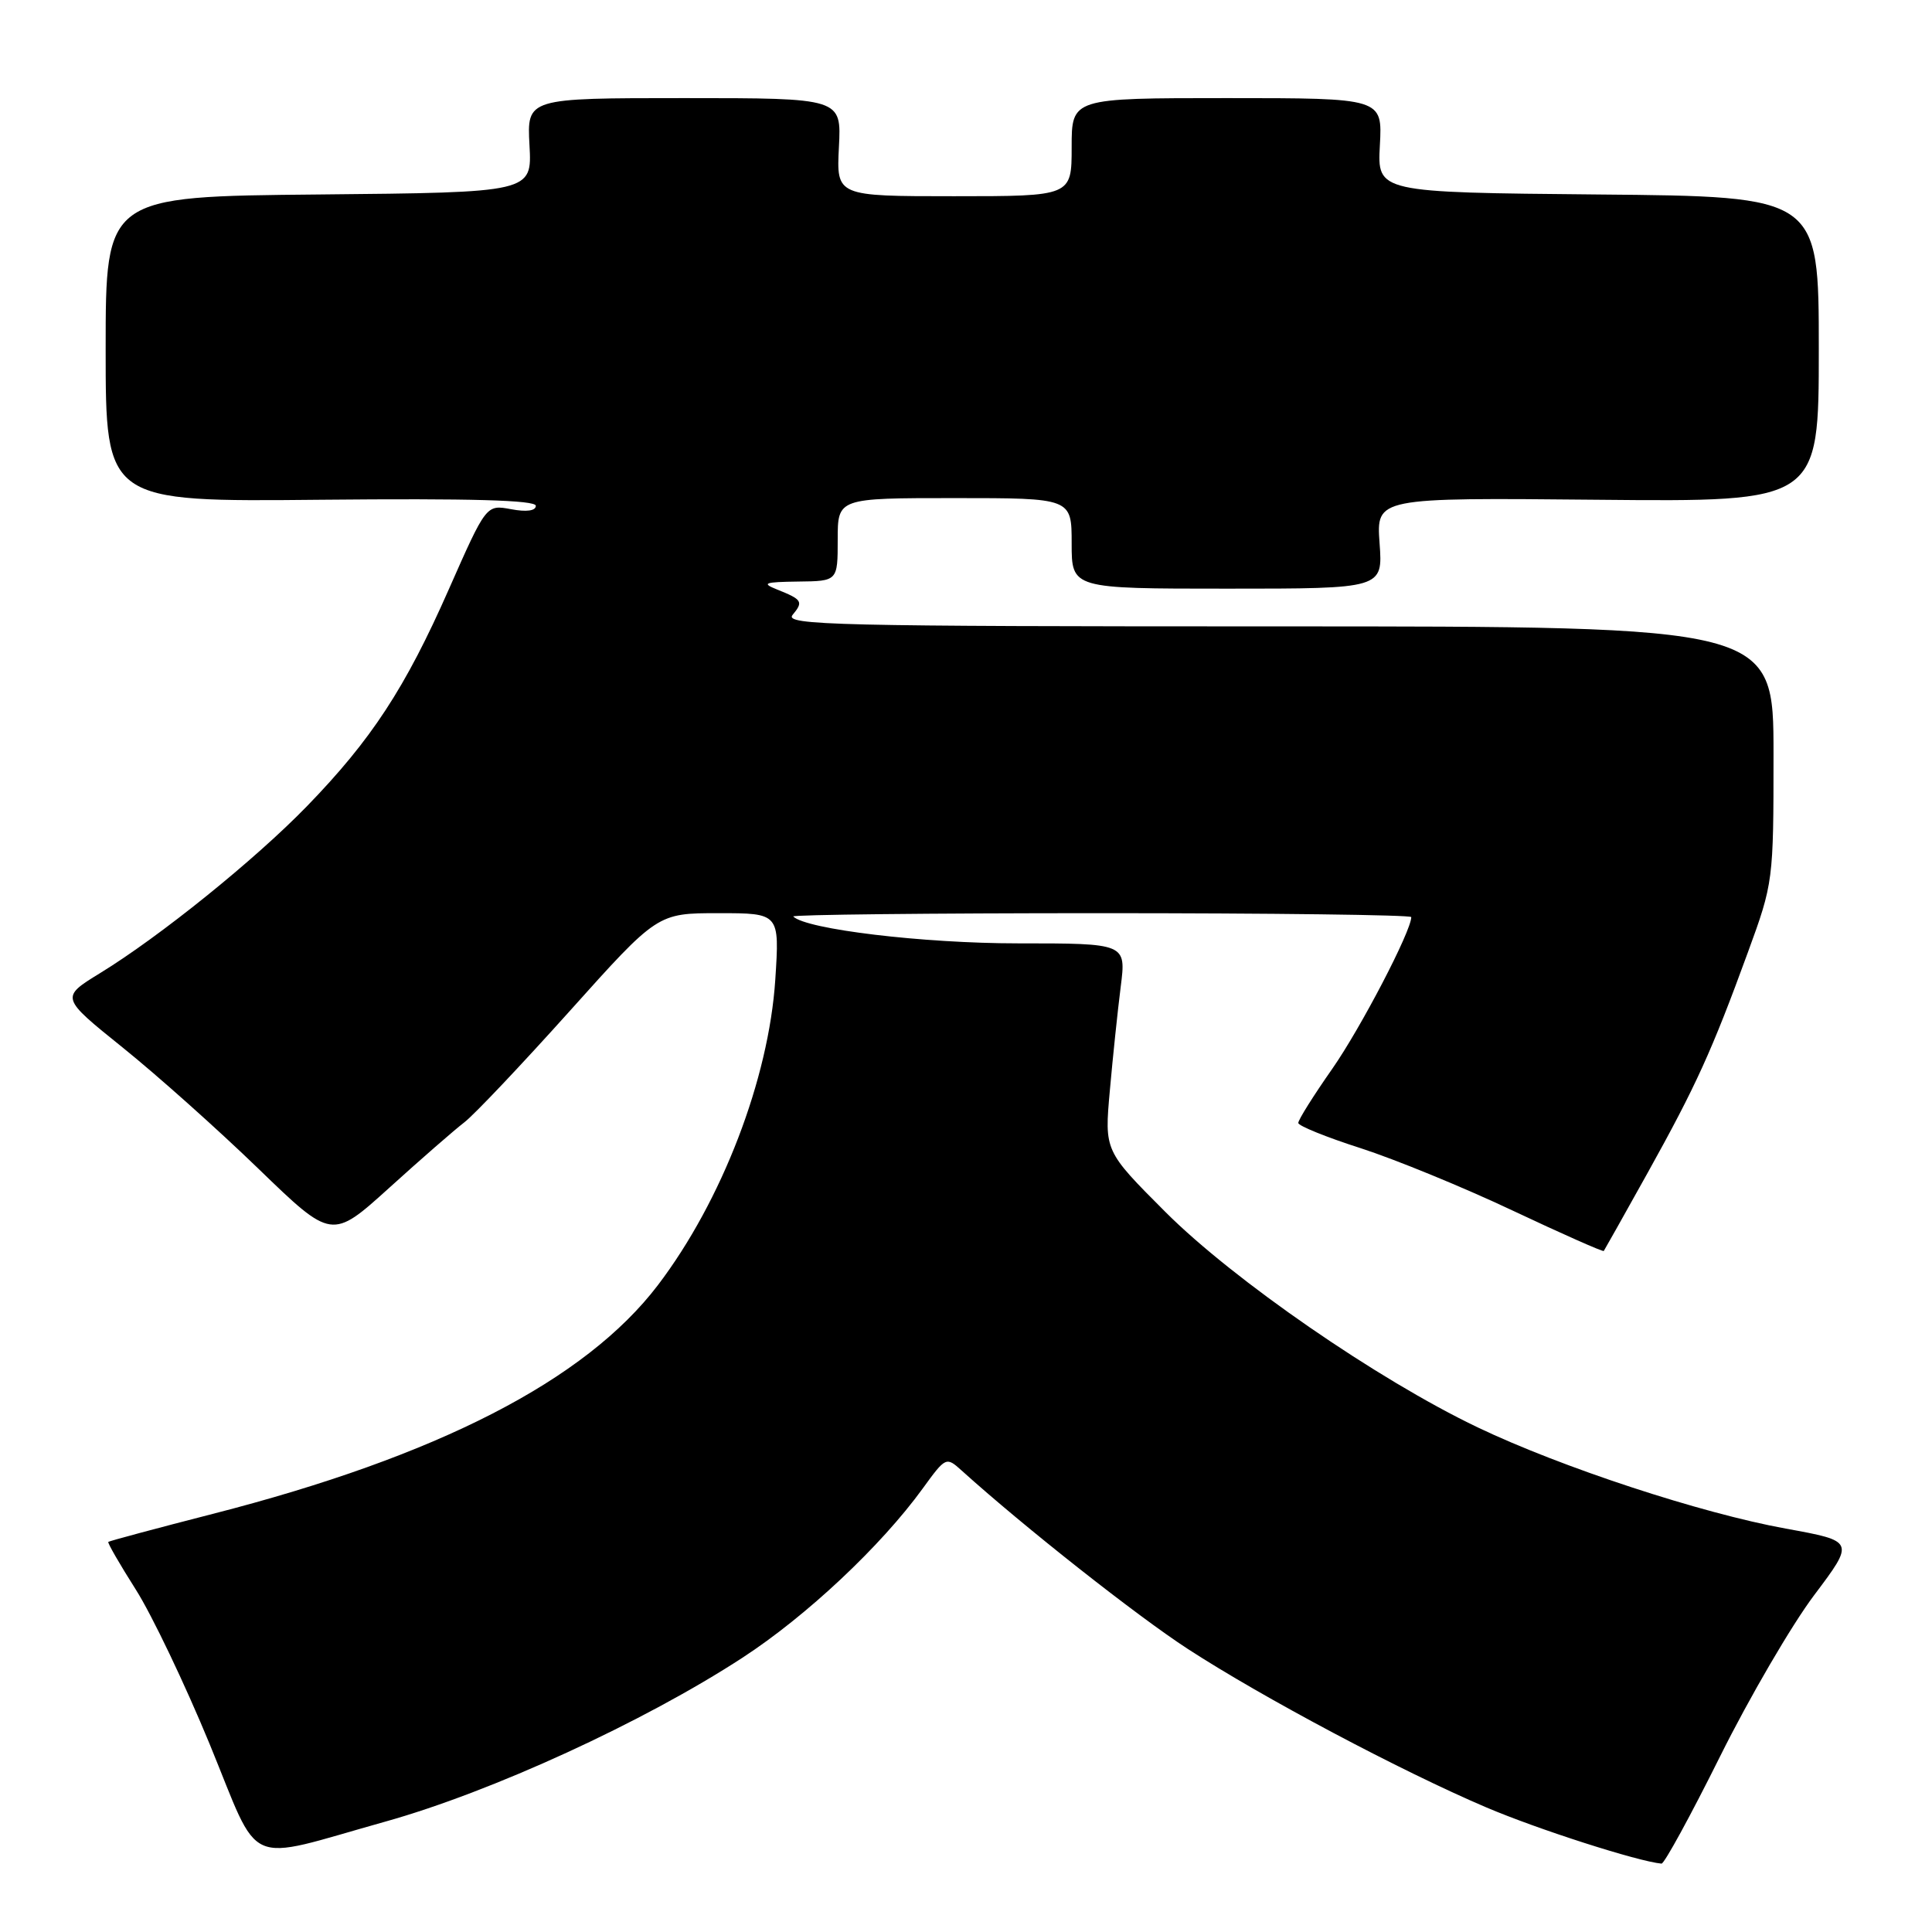<?xml version="1.0" encoding="UTF-8" standalone="no"?>
<!DOCTYPE svg PUBLIC "-//W3C//DTD SVG 1.1//EN" "http://www.w3.org/Graphics/SVG/1.1/DTD/svg11.dtd" >
<svg xmlns="http://www.w3.org/2000/svg" xmlns:xlink="http://www.w3.org/1999/xlink" version="1.1" viewBox="0 0 256 256">
 <g >
 <path fill="currentColor"
d=" M 227.91 232.75 C 231.81 224.91 237.43 215.29 240.39 211.36 C 245.77 204.21 245.77 204.21 236.64 202.55 C 225.39 200.51 206.86 194.42 195.79 189.13 C 182.55 182.80 163.45 169.62 154.42 160.59 C 146.34 152.50 146.34 152.50 147.06 144.50 C 147.45 140.10 148.10 133.91 148.50 130.75 C 149.23 125.00 149.23 125.00 134.87 125.00 C 122.31 125.00 106.81 123.14 105.11 121.44 C 104.86 121.20 123.19 121.00 145.83 121.00 C 168.47 121.00 187.00 121.23 187.00 121.52 C 187.00 123.37 180.32 136.19 176.54 141.61 C 174.04 145.18 172.01 148.41 172.03 148.80 C 172.04 149.18 175.76 150.69 180.29 152.14 C 184.82 153.60 193.88 157.31 200.42 160.40 C 206.97 163.49 212.41 165.90 212.51 165.76 C 212.61 165.62 215.23 160.96 218.32 155.41 C 224.72 143.90 226.83 139.27 231.60 126.20 C 234.97 116.99 235.00 116.73 235.00 99.95 C 235.00 83.00 235.00 83.00 169.38 83.00 C 110.70 83.00 103.89 82.84 105.02 81.48 C 106.48 79.72 106.31 79.45 102.96 78.11 C 100.86 77.27 101.27 77.12 105.75 77.06 C 111.00 77.00 111.00 77.00 111.00 71.50 C 111.00 66.00 111.00 66.00 126.50 66.00 C 142.00 66.00 142.00 66.00 142.00 72.00 C 142.00 78.00 142.00 78.00 162.62 78.00 C 183.24 78.00 183.24 78.00 182.80 71.97 C 182.37 65.94 182.37 65.94 211.68 66.22 C 241.00 66.50 241.00 66.50 241.00 46.27 C 241.00 26.03 241.00 26.03 211.75 25.77 C 182.50 25.50 182.50 25.50 182.84 19.25 C 183.18 13.00 183.18 13.00 162.59 13.00 C 142.00 13.00 142.00 13.00 142.00 19.50 C 142.00 26.00 142.00 26.00 126.41 26.00 C 110.83 26.00 110.83 26.00 111.16 19.50 C 111.50 13.00 111.50 13.00 90.66 13.00 C 69.82 13.00 69.82 13.00 70.16 19.25 C 70.50 25.50 70.50 25.50 42.25 25.77 C 14.00 26.03 14.00 26.03 14.00 46.27 C 14.00 66.50 14.00 66.50 42.50 66.22 C 62.34 66.03 71.00 66.27 71.00 67.02 C 71.00 67.69 69.77 67.86 67.71 67.47 C 64.43 66.86 64.43 66.86 59.46 78.11 C 53.70 91.17 49.21 98.03 40.66 106.84 C 33.75 113.95 21.17 124.10 13.25 128.95 C 8.01 132.17 8.01 132.17 16.25 138.80 C 20.79 142.45 28.88 149.67 34.23 154.85 C 43.97 164.27 43.97 164.27 51.58 157.39 C 55.76 153.60 60.24 149.70 61.52 148.72 C 62.81 147.74 69.09 141.10 75.49 133.97 C 87.12 121.00 87.12 121.00 95.21 121.00 C 103.30 121.00 103.30 121.00 102.73 129.80 C 101.87 142.96 95.66 159.13 87.18 170.28 C 77.58 182.90 58.00 192.96 28.18 200.60 C 20.70 202.52 14.48 204.19 14.35 204.31 C 14.23 204.44 15.87 207.28 17.99 210.62 C 20.12 213.97 24.52 223.19 27.78 231.10 C 34.65 247.82 32.08 246.69 51.00 241.39 C 65.11 237.45 85.32 228.17 98.39 219.65 C 106.85 214.14 116.72 204.88 122.26 197.24 C 125.32 193.03 125.37 193.00 127.43 194.86 C 135.68 202.31 150.63 214.10 157.40 218.50 C 167.33 224.95 185.62 234.66 196.92 239.48 C 203.74 242.39 217.02 246.65 220.16 246.94 C 220.52 246.97 224.01 240.59 227.91 232.75 Z "/>
</g>
</svg>